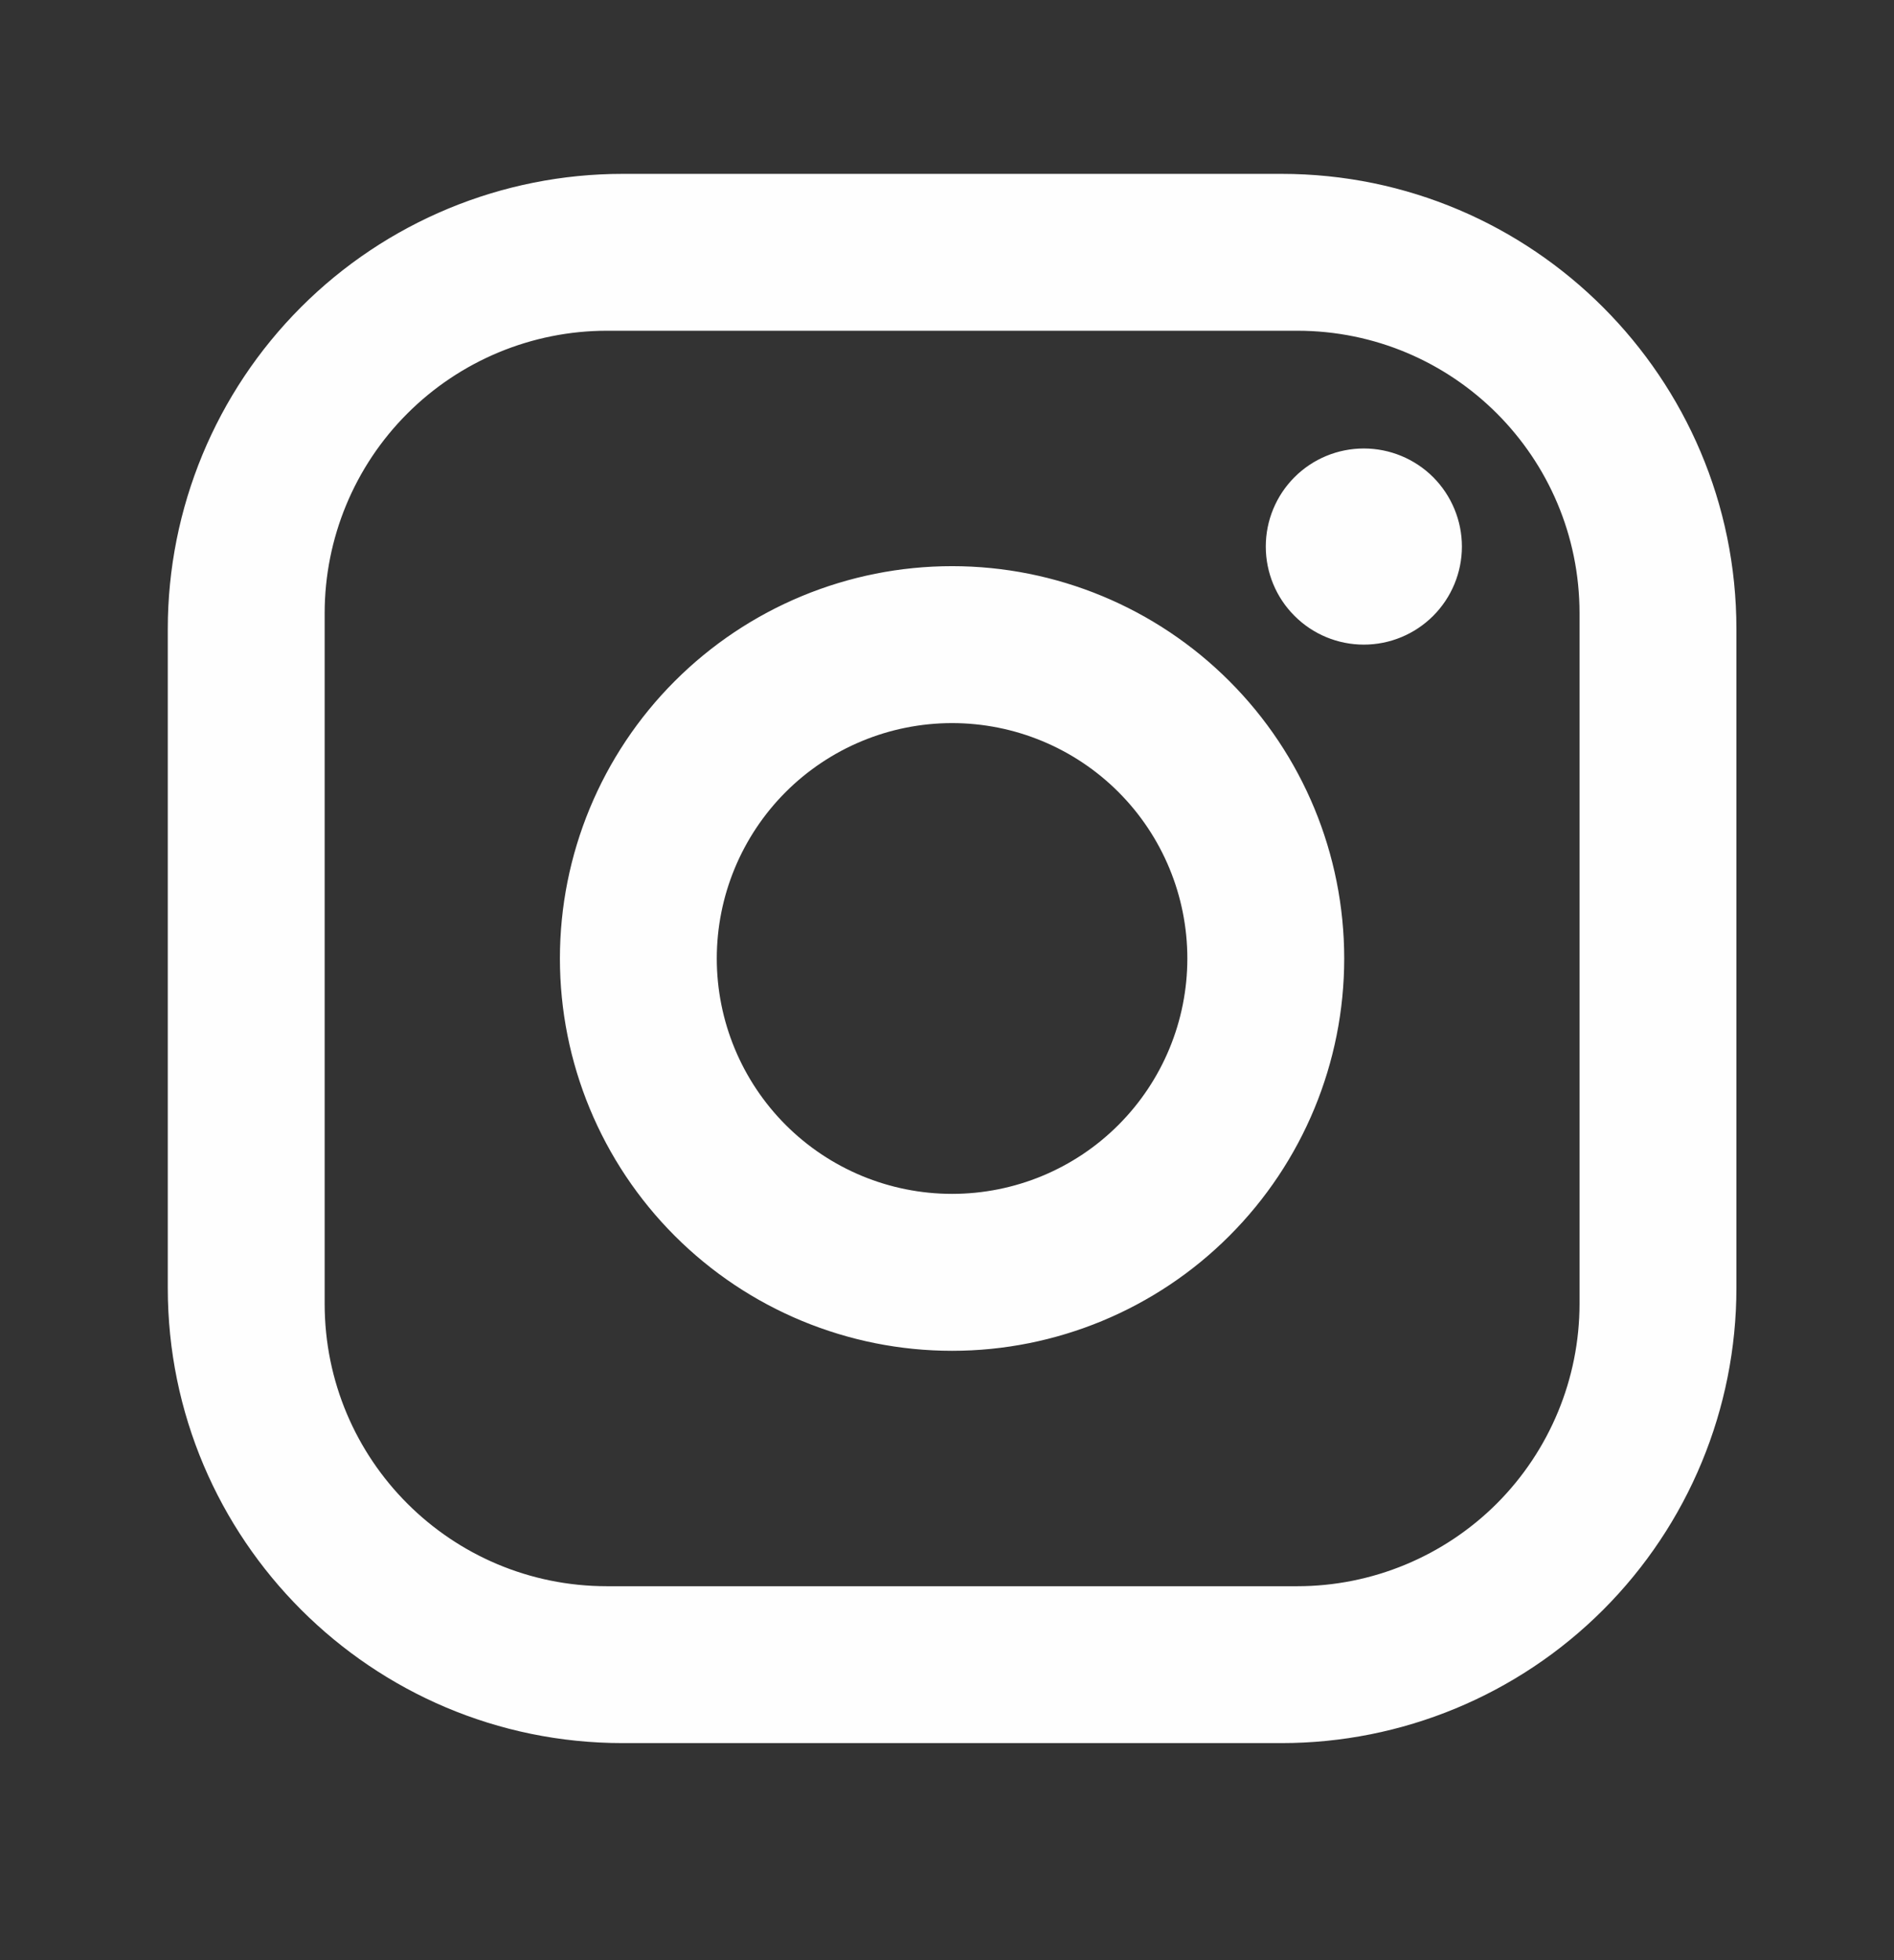 <svg width="29" height="30" viewBox="0 0 29 30" fill="none" xmlns="http://www.w3.org/2000/svg">
<rect x="0" y="0" width="29" height="30" fill="#333333" stroke="none"/>
<path d="M9.534 2.661H19.622C23.464 2.661 26.587 5.783 26.587 9.626V19.713C26.587 21.561 25.853 23.332 24.547 24.638C23.24 25.945 21.469 26.678 19.622 26.678H9.534C5.691 26.678 2.569 23.556 2.569 19.713V9.626C2.569 7.779 3.303 6.007 4.609 4.701C5.915 3.394 7.687 2.661 9.534 2.661ZM9.294 5.062C8.147 5.062 7.048 5.518 6.237 6.329C5.426 7.139 4.971 8.239 4.971 9.386V19.953C4.971 22.343 6.904 24.277 9.294 24.277H19.862C21.008 24.277 22.108 23.821 22.919 23.011C23.729 22.2 24.185 21.1 24.185 19.953V9.386C24.185 6.996 22.251 5.062 19.862 5.062H9.294ZM20.882 6.864C21.28 6.864 21.662 7.022 21.944 7.303C22.225 7.585 22.384 7.967 22.384 8.365C22.384 8.763 22.225 9.145 21.944 9.426C21.662 9.708 21.28 9.866 20.882 9.866C20.484 9.866 20.102 9.708 19.821 9.426C19.539 9.145 19.381 8.763 19.381 8.365C19.381 7.967 19.539 7.585 19.821 7.303C20.102 7.022 20.484 6.864 20.882 6.864ZM14.578 8.665C16.17 8.665 17.698 9.298 18.823 10.424C19.95 11.55 20.582 13.077 20.582 14.67C20.582 16.262 19.95 17.789 18.823 18.915C17.698 20.041 16.17 20.674 14.578 20.674C12.985 20.674 11.458 20.041 10.332 18.915C9.206 17.789 8.573 16.262 8.573 14.67C8.573 13.077 9.206 11.55 10.332 10.424C11.458 9.298 12.985 8.665 14.578 8.665ZM14.578 11.067C13.622 11.067 12.706 11.447 12.03 12.122C11.355 12.798 10.975 13.714 10.975 14.67C10.975 15.625 11.355 16.541 12.03 17.217C12.706 17.893 13.622 18.272 14.578 18.272C15.533 18.272 16.45 17.893 17.125 17.217C17.801 16.541 18.18 15.625 18.18 14.67C18.18 13.714 17.801 12.798 17.125 12.122C16.45 11.447 15.533 11.067 14.578 11.067Z" fill="#FEFEFE"/>
</svg>
